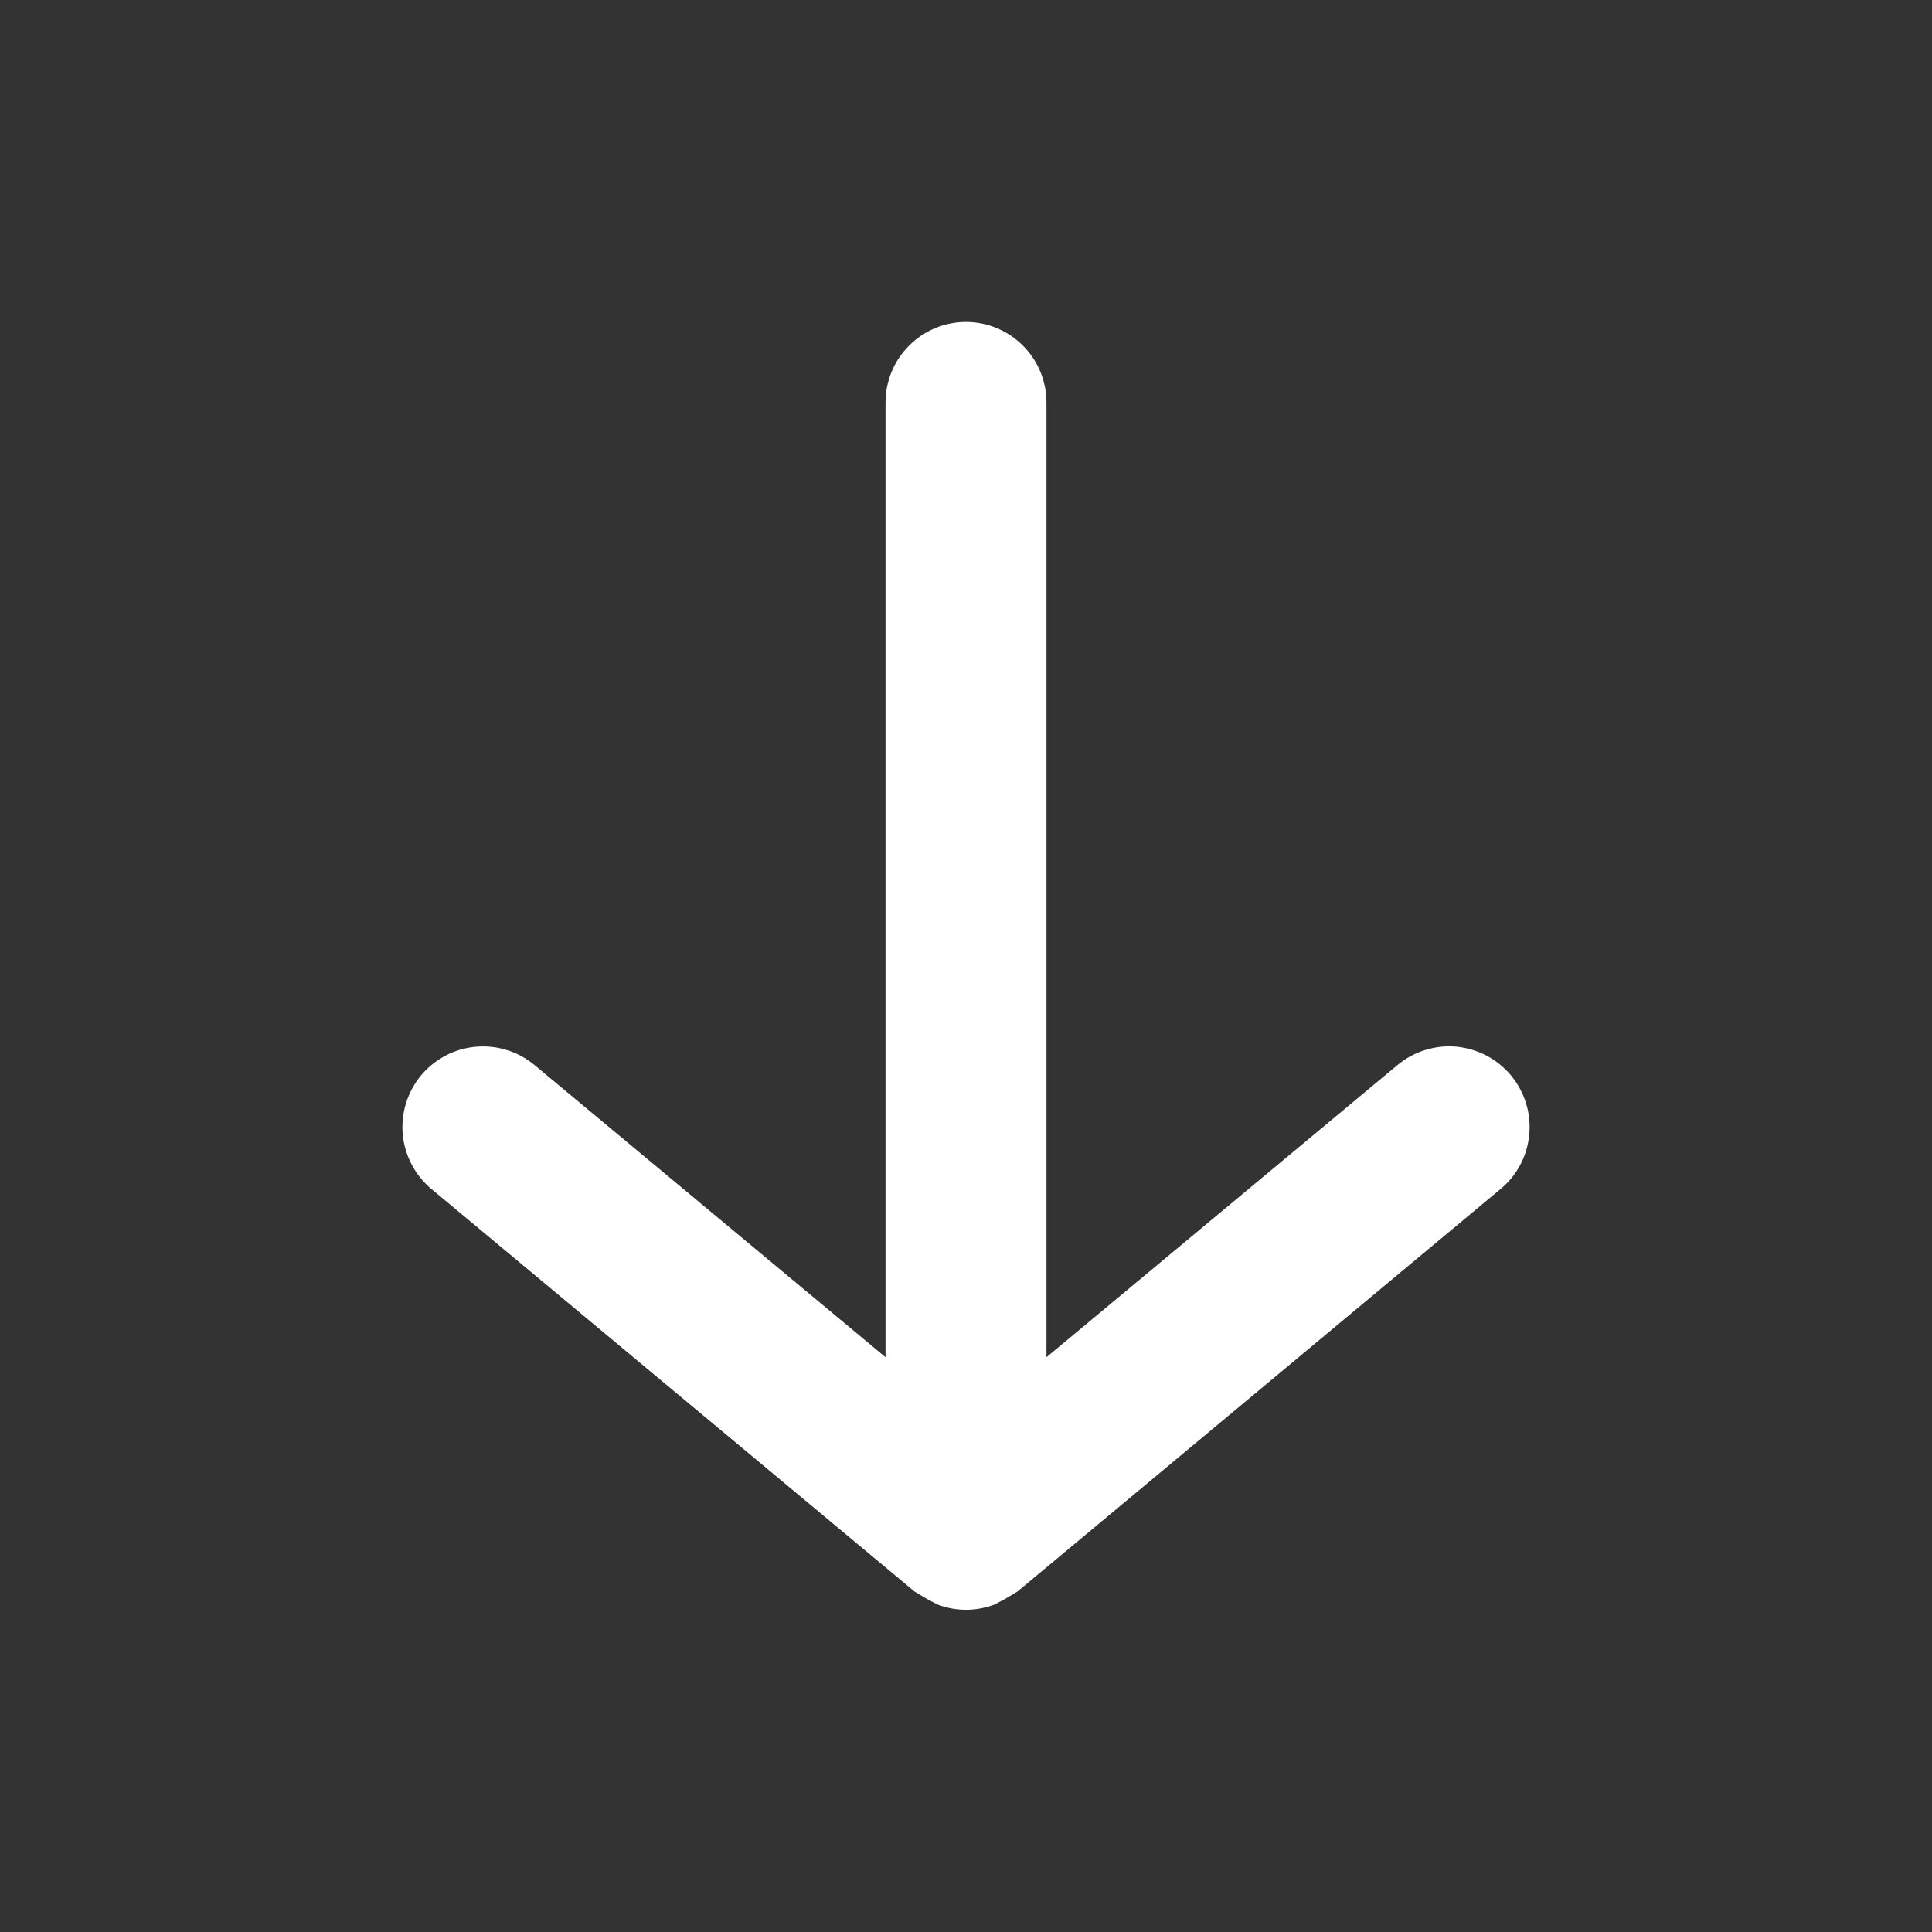 <svg width="20" height="20" viewBox="0 0 20 20" fill="none" xmlns="http://www.w3.org/2000/svg">
<rect x="0" y="0" width="20" height="20" fill="#333333" stroke="none"/>
<path d="M15.642 11.133C15.572 11.049 15.486 10.979 15.389 10.928C15.292 10.877 15.186 10.846 15.077 10.835C14.967 10.825 14.857 10.837 14.753 10.87C14.648 10.902 14.551 10.955 14.467 11.025L10.833 14.05V4.167C10.833 3.946 10.746 3.734 10.589 3.578C10.433 3.421 10.221 3.333 10 3.333C9.779 3.333 9.567 3.421 9.411 3.578C9.254 3.734 9.167 3.946 9.167 4.167V14.05L5.533 11.025C5.449 10.955 5.352 10.902 5.247 10.87C5.143 10.837 5.033 10.826 4.923 10.836C4.814 10.846 4.708 10.877 4.611 10.928C4.514 10.98 4.428 11.049 4.358 11.133C4.288 11.218 4.236 11.315 4.203 11.42C4.171 11.524 4.159 11.634 4.169 11.743C4.179 11.852 4.211 11.959 4.262 12.056C4.313 12.152 4.382 12.239 4.467 12.309L9.467 16.475L9.592 16.55L9.7 16.608C9.893 16.683 10.107 16.683 10.3 16.608L10.408 16.55L10.533 16.475L15.533 12.309C15.618 12.239 15.688 12.153 15.739 12.056C15.79 11.959 15.821 11.853 15.831 11.743C15.841 11.634 15.83 11.524 15.797 11.42C15.765 11.315 15.712 11.218 15.642 11.133Z" fill="white"/>
</svg>
